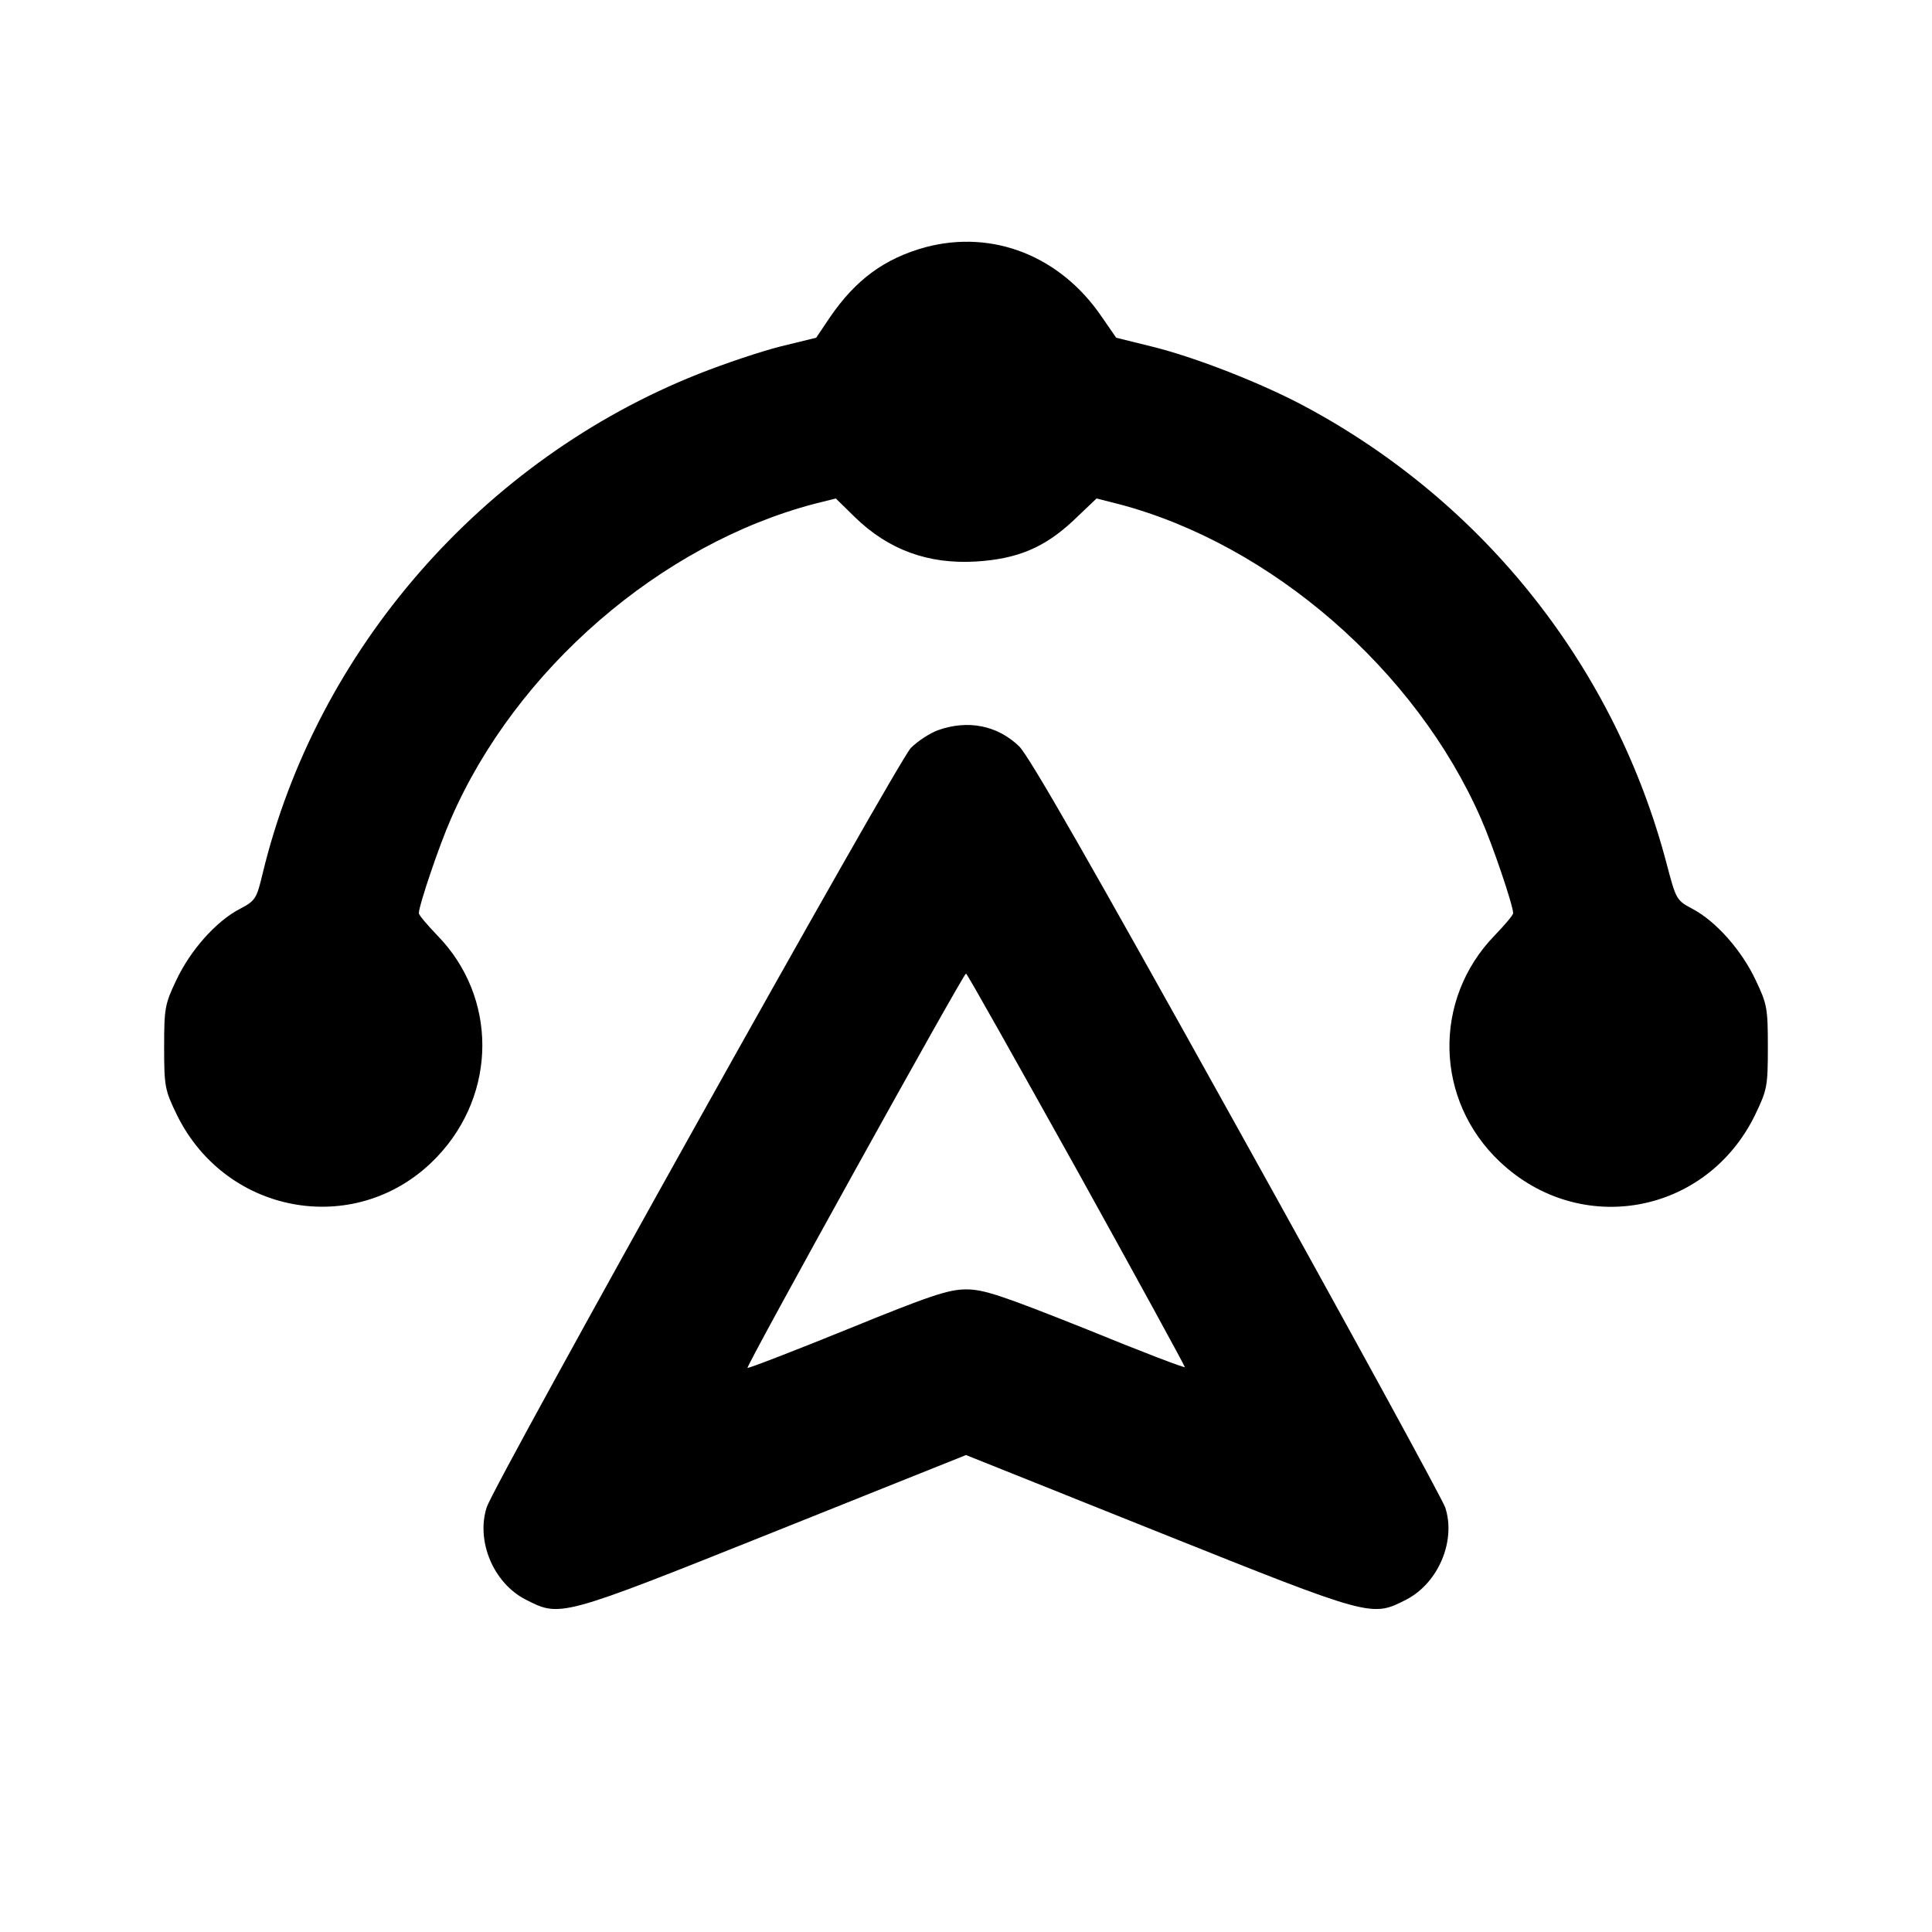 <?xml version="1.0" standalone="no"?>
<!DOCTYPE svg PUBLIC "-//W3C//DTD SVG 20010904//EN"
 "http://www.w3.org/TR/2001/REC-SVG-20010904/DTD/svg10.dtd">
<svg version="1.0" xmlns="http://www.w3.org/2000/svg"
 width="512pt" height="512pt" viewBox="0 0 512 512"
 preserveAspectRatio="xMidYMid meet">

<g transform="translate(0,512) scale(0.1,-0.1)"
fill="#000000" stroke="none">
<path d="M2453 4465 c-109 -30 -185 -86 -253 -185 l-37 -55 -94 -23 c-52 -13
-150 -46 -218 -73 -572 -227 -1012 -731 -1155 -1324 -16 -67 -19 -72 -61 -94
-63 -33 -131 -110 -168 -189 -30 -63 -32 -74 -32 -177 0 -105 2 -114 34 -180
133 -270 485 -327 690 -110 159 168 159 423 0 586 -27 28 -49 54 -49 59 0 20
54 180 85 250 172 396 556 728 964 835 l56 14 50 -49 c89 -87 195 -126 323
-118 109 7 180 37 256 108 l62 59 59 -15 c403 -106 788 -440 960 -834 31 -70
85 -230 85 -250 0 -5 -22 -31 -49 -59 -165 -170 -159 -437 14 -600 213 -201
547 -140 676 124 32 67 34 75 34 180 0 103 -2 114 -32 177 -37 79 -105 156
-167 189 -43 23 -44 24 -69 119 -136 519 -482 957 -957 1212 -115 62 -294 132
-409 160 l-93 23 -38 55 c-110 162 -289 232 -467 185z"/>
<path d="M2486 3185 c-22 -8 -54 -29 -72 -47 -35 -35 -1102 -1946 -1124 -2012
-29 -89 17 -201 103 -245 92 -47 90 -48 655 178 l512 205 512 -205 c565 -226
563 -225 655 -178 85 44 132 156 103 244 -7 21 -255 475 -552 1009 -389 700
-550 981 -577 1008 -58 56 -136 71 -215 43z m367 -1164 c158 -285 287 -521
287 -524 0 -3 -118 42 -262 101 -226 90 -271 105 -318 105 -46 0 -97 -17 -315
-106 -143 -58 -262 -104 -264 -102 -4 5 572 1045 579 1045 3 0 134 -234 293
-519z"/>
</g>
</svg>
